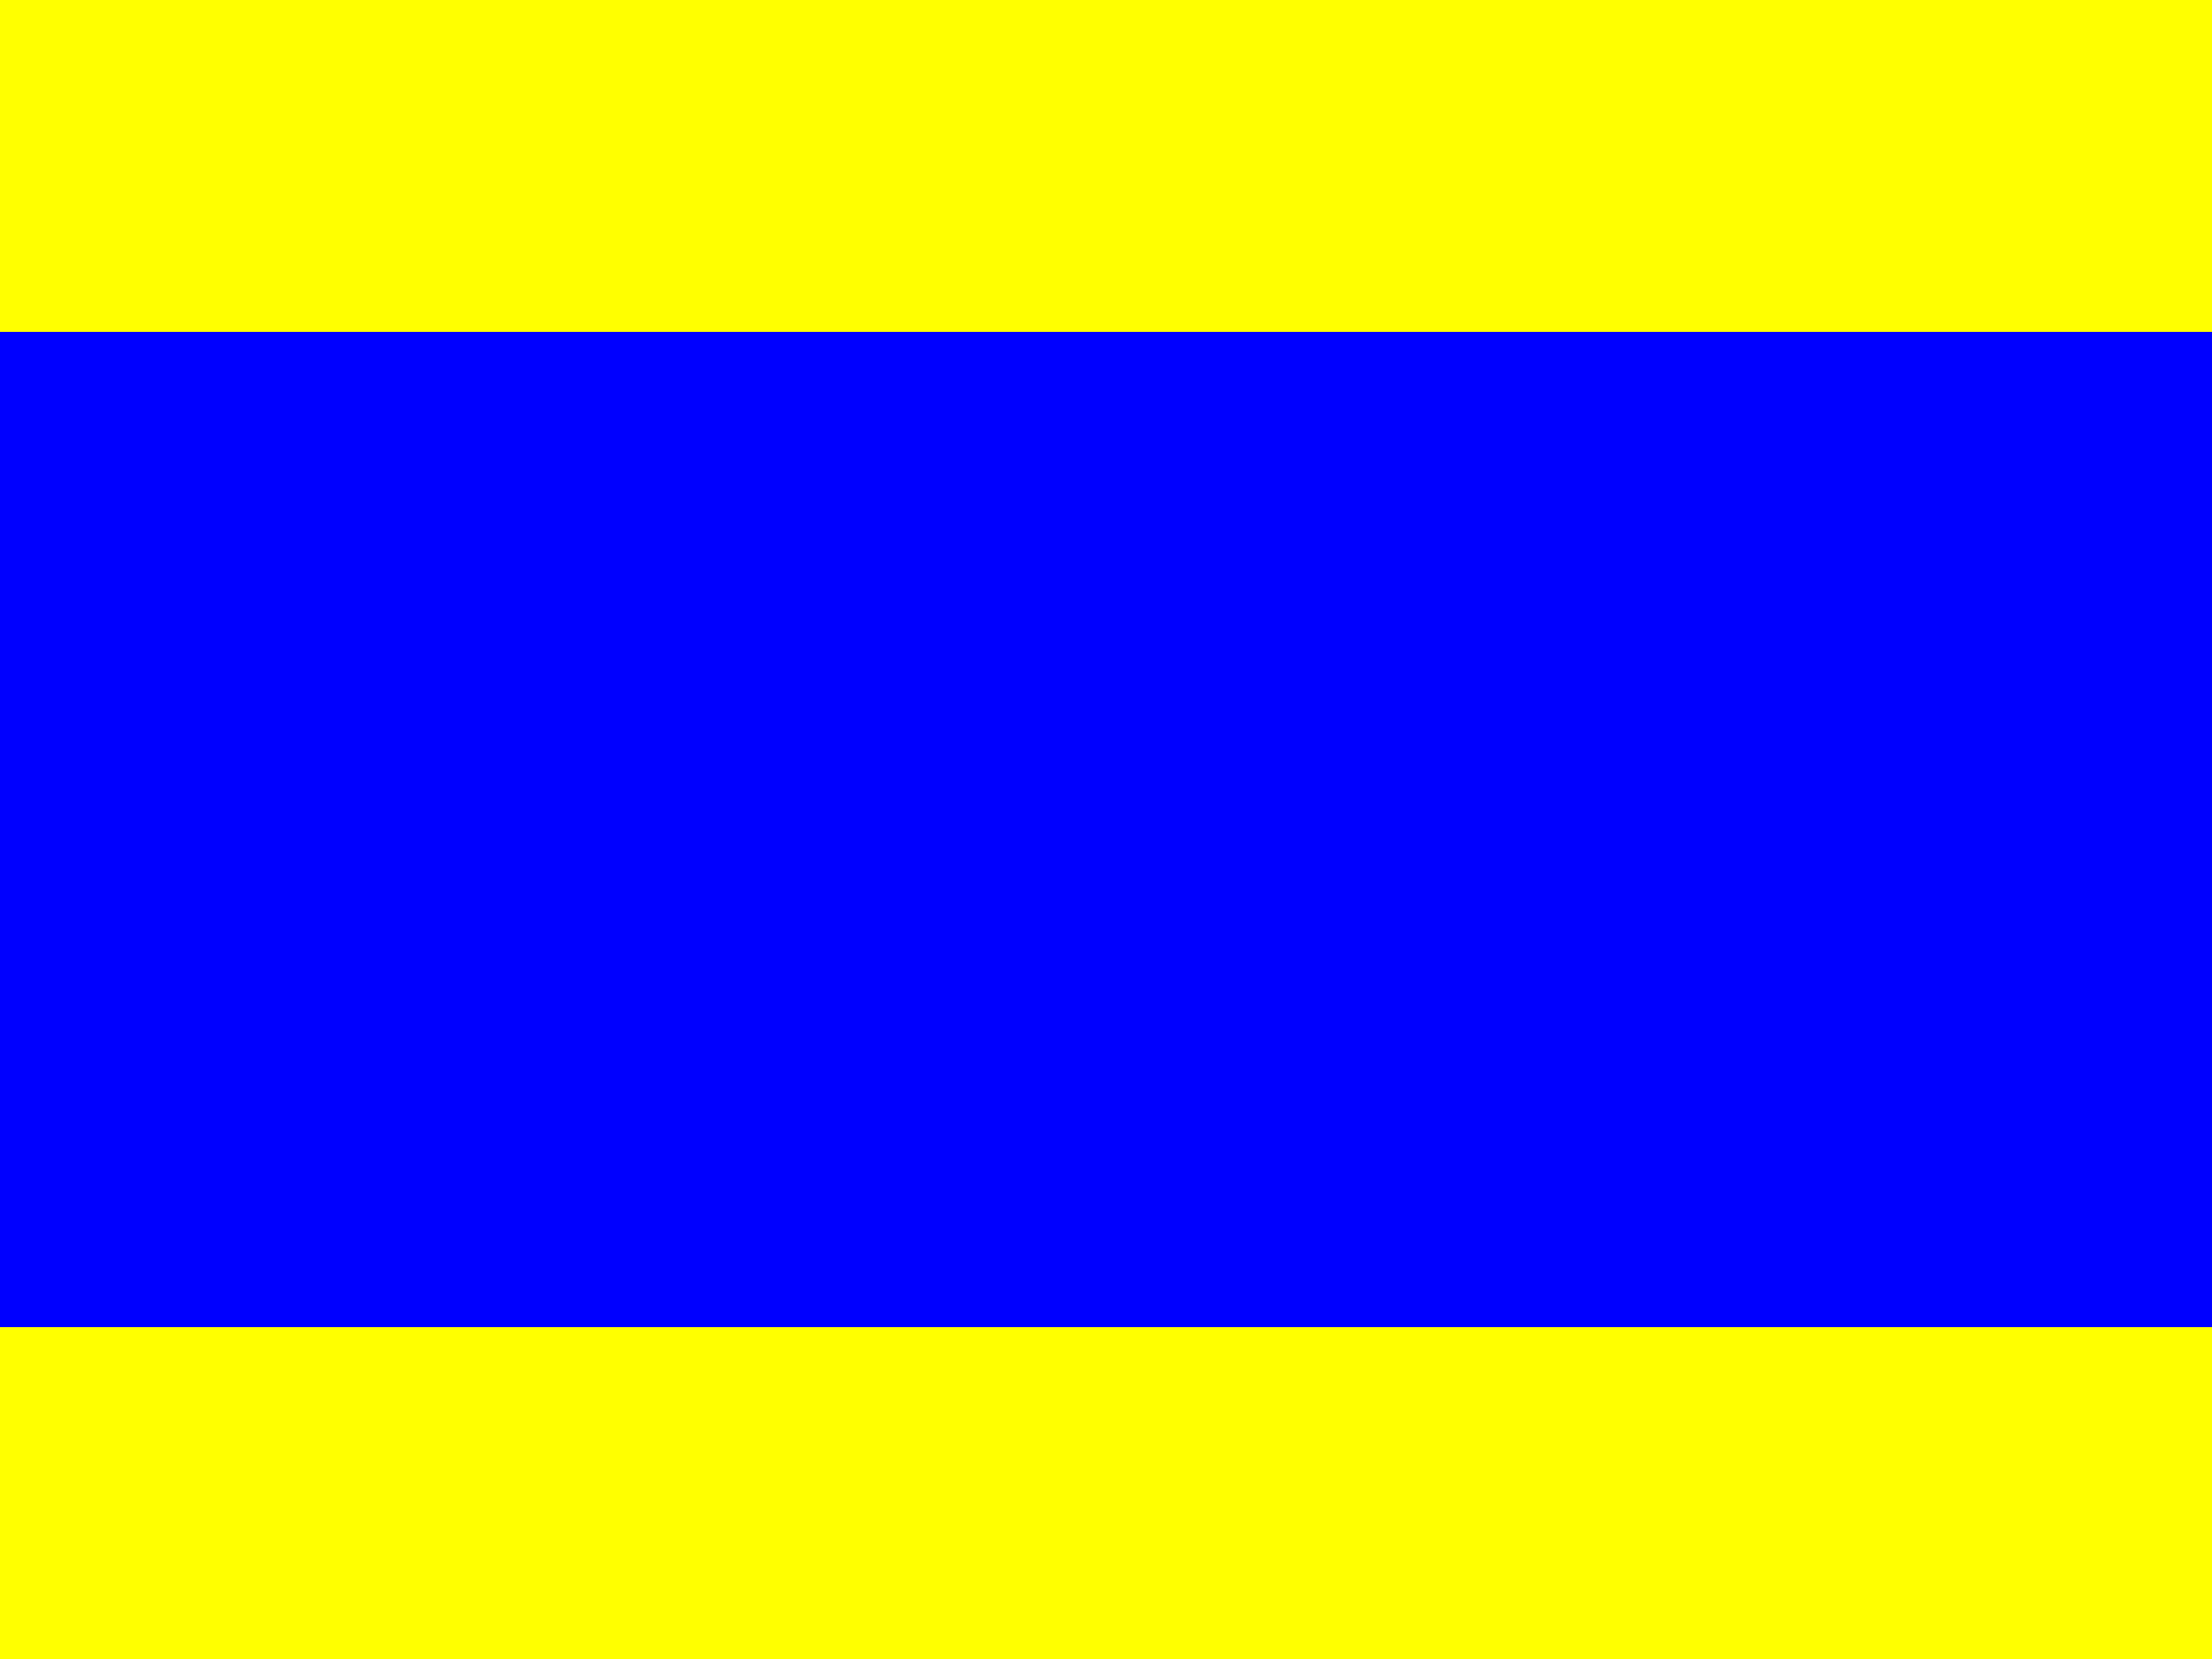 <?xml version="1.0" encoding="UTF-8" ?>
<svg xmlns="http://www.w3.org/2000/svg" viewBox="0 0 120 90">
<rect x="0" y="0" width="120" height="90" fill="#808080" stroke="none"/>
<path d="M0,0H120V18H0Z" fill="yellow"/>
<path d="M0,18H120V72H0Z" fill="blue"/>
<path d="M0,72H120V90H0Z" fill="yellow"/>
</svg>